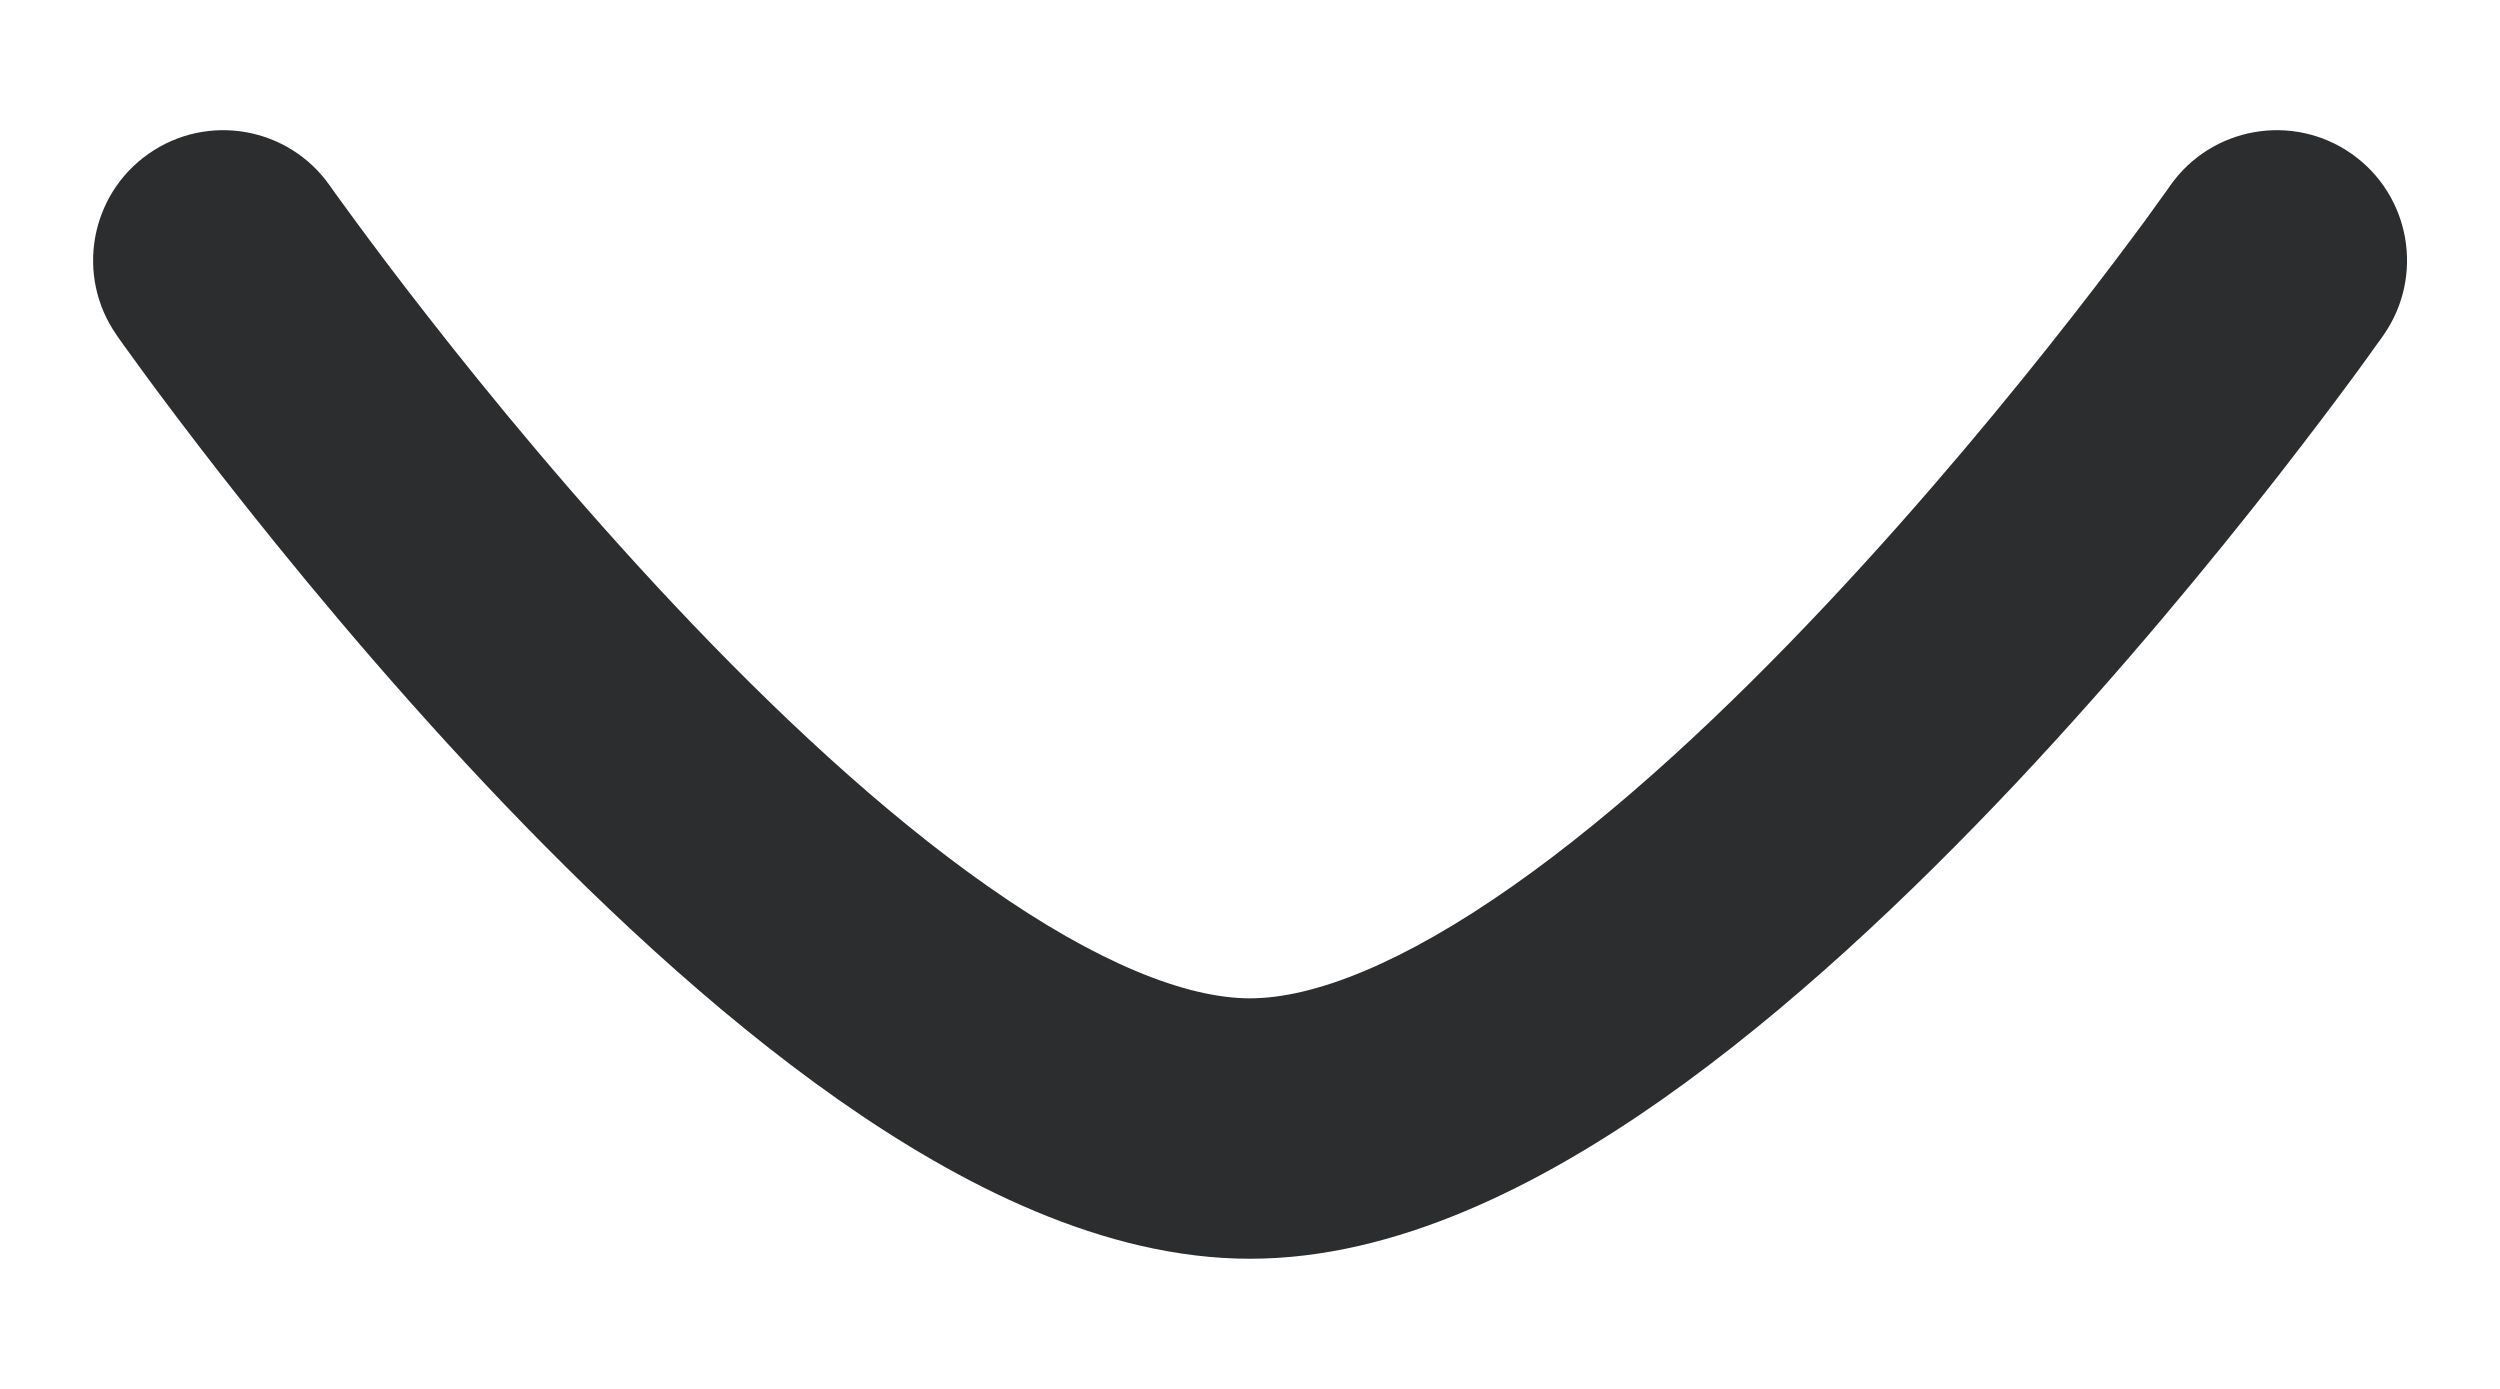 <svg width="18" height="10" viewBox="0 0 18 10" fill="none" xmlns="http://www.w3.org/2000/svg">
<path fill-rule="evenodd" clip-rule="evenodd" d="M15.625 1.337C15.922 0.913 16.507 0.81 16.931 1.107C17.355 1.404 17.458 1.989 17.161 2.413L16.453 1.917C17.161 2.413 17.161 2.413 17.161 2.413L17.161 2.414L17.16 2.415L17.157 2.419L17.146 2.435C17.136 2.448 17.123 2.467 17.105 2.491C17.071 2.54 17.02 2.61 16.955 2.699C16.825 2.876 16.636 3.127 16.401 3.429C15.932 4.029 15.272 4.834 14.511 5.643C13.753 6.447 12.874 7.279 11.967 7.916C11.085 8.535 10.049 9.063 9 9.063C7.952 9.063 6.916 8.535 6.034 7.916C5.127 7.279 4.248 6.447 3.491 5.643C2.729 4.834 2.069 4.029 1.6 3.429C1.365 3.128 1.176 2.876 1.046 2.699C0.981 2.61 0.93 2.54 0.895 2.491C0.878 2.467 0.864 2.448 0.855 2.435L0.844 2.419L0.841 2.415L0.84 2.413C0.84 2.413 0.84 2.413 1.607 1.875L0.84 2.413C0.543 1.989 0.646 1.404 1.07 1.107C1.494 0.81 2.078 0.913 2.375 1.337C2.375 1.337 2.375 1.337 2.375 1.337L2.377 1.34L2.385 1.351C2.393 1.362 2.404 1.378 2.419 1.399C2.45 1.442 2.497 1.506 2.557 1.588C2.678 1.753 2.855 1.99 3.078 2.275C3.523 2.846 4.146 3.603 4.856 4.357C5.57 5.116 6.35 5.847 7.112 6.381C7.899 6.934 8.541 7.188 9 7.188C9.46 7.188 10.102 6.934 10.889 6.381C11.651 5.847 12.431 5.116 13.145 4.357C13.855 3.603 14.477 2.846 14.923 2.275C15.146 1.99 15.323 1.753 15.444 1.589C15.504 1.506 15.55 1.442 15.581 1.399C15.597 1.378 15.608 1.362 15.615 1.351L15.623 1.34L15.625 1.337Z" fill="#2C2D2E"/>
</svg>
